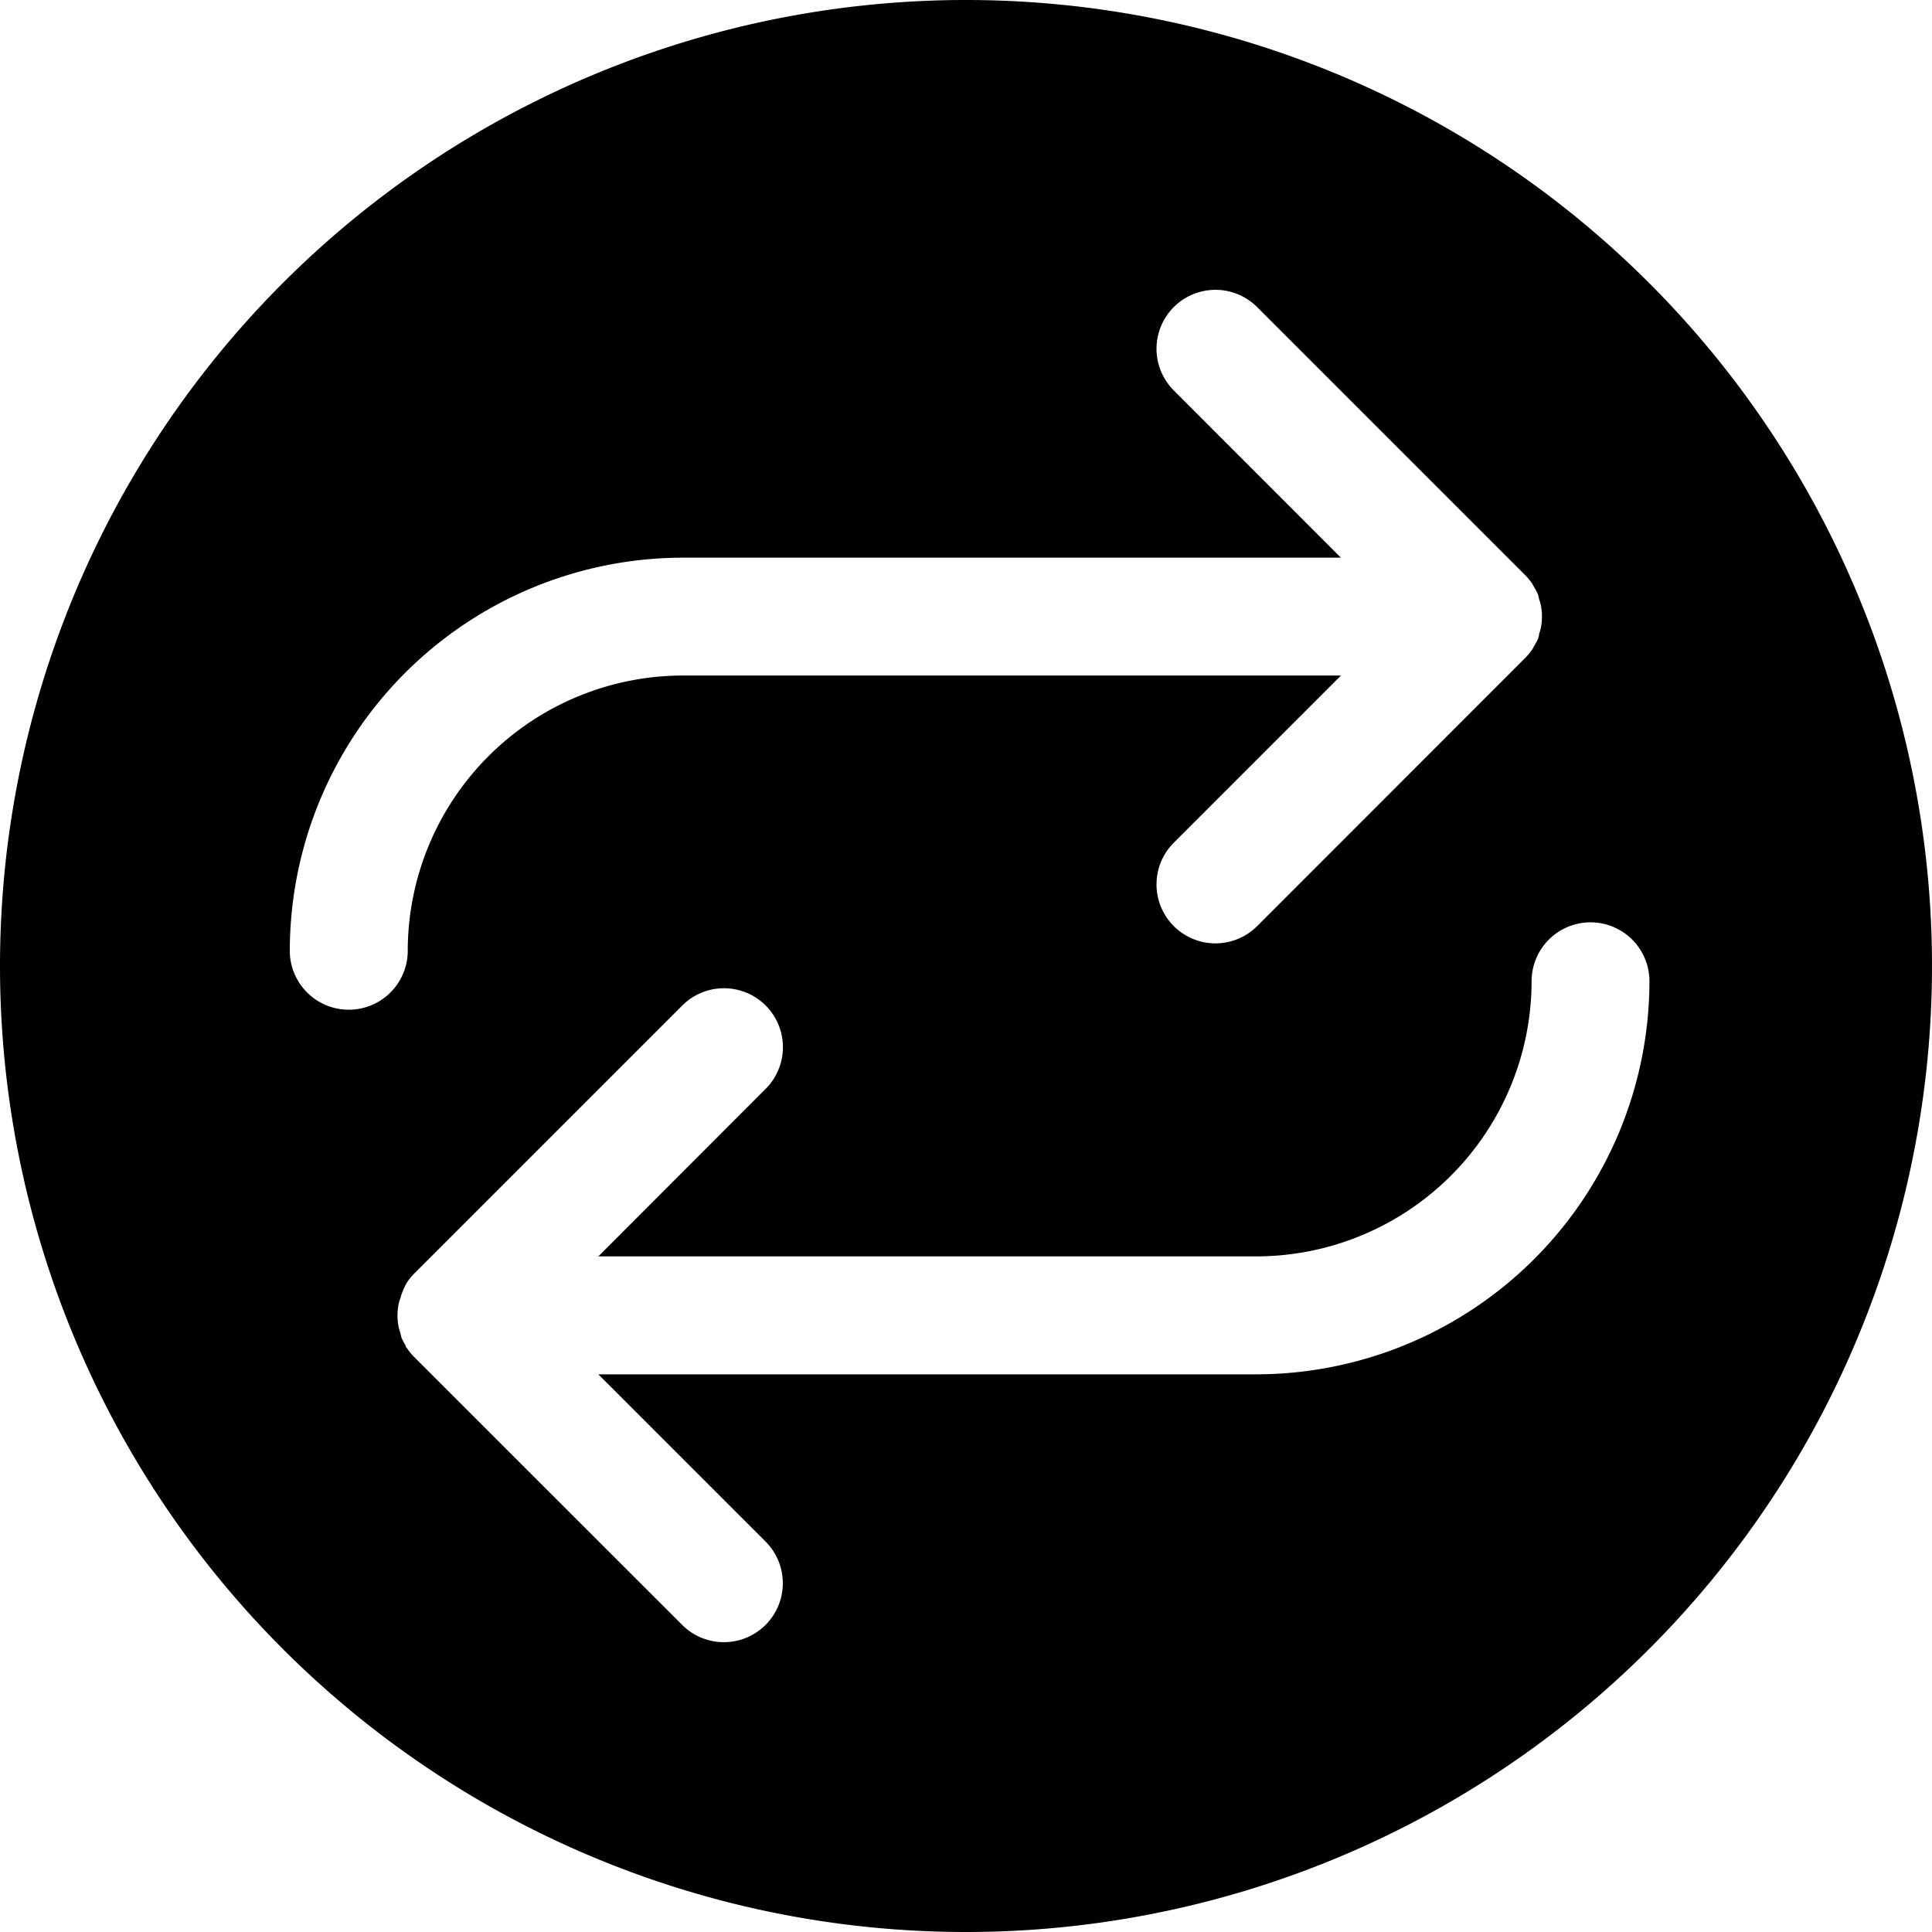 <svg xmlns="http://www.w3.org/2000/svg" width="20" height="20" viewBox="0 0 20 20"><g id="Group_3922" data-name="Group 3922" transform="translate(-178 -523)"><g id="Group_3921" data-name="Group 3921"><path id="Path_3983" data-name="Path 3983" d="M10.5,20A10,10,0,1,0,.5,10,10,10,0,0,0,10.5,20ZM14.382,6.993H7.569A2.852,2.852,0,0,0,4.721,9.842a.61.61,0,1,1-1.221,0A4.074,4.074,0,0,1,7.569,5.773h6.812l-1.73-1.731a.61.61,0,0,1,.863-.863l2.772,2.772a.629.629,0,0,1,.076.092l.009.016.006.012a.616.616,0,0,1,.042.077.169.169,0,0,1,.007.023c0,.006,0,.011.005.017l0,.01a.479.479,0,0,1,.019.064.6.6,0,0,1,0,.241.5.5,0,0,1-.018.061l0,.013-.005.017a.177.177,0,0,1-.007.022.64.64,0,0,1-.042.077l-.006.012-.009.016a.63.63,0,0,1-.076.092L13.514,9.587a.61.61,0,1,1-.863-.863Zm1.973,3.165a.61.61,0,1,1,1.22,0,4.074,4.074,0,0,1-4.069,4.069H6.694l1.731,1.731a.61.61,0,1,1-.863.863L4.789,14.049a.625.625,0,0,1-.076-.092L4.7,13.942,4.7,13.93a.62.62,0,0,1-.042-.078.172.172,0,0,1-.007-.022c0-.006,0-.012-.005-.017l0-.012a.456.456,0,0,1-.019-.062.6.6,0,0,1,0-.241.482.482,0,0,1,.018-.06l.005-.015c0-.006,0-.012.005-.018a.2.2,0,0,1,.007-.021A.57.57,0,0,1,4.7,13.3l.006-.011.008-.015a.636.636,0,0,1,.076-.092l2.773-2.773a.61.61,0,1,1,.863.863L6.694,13.006h6.813A2.852,2.852,0,0,0,16.355,10.158Z" transform="translate(177.5 523)" fill-rule="evenodd"/></g></g></svg>
